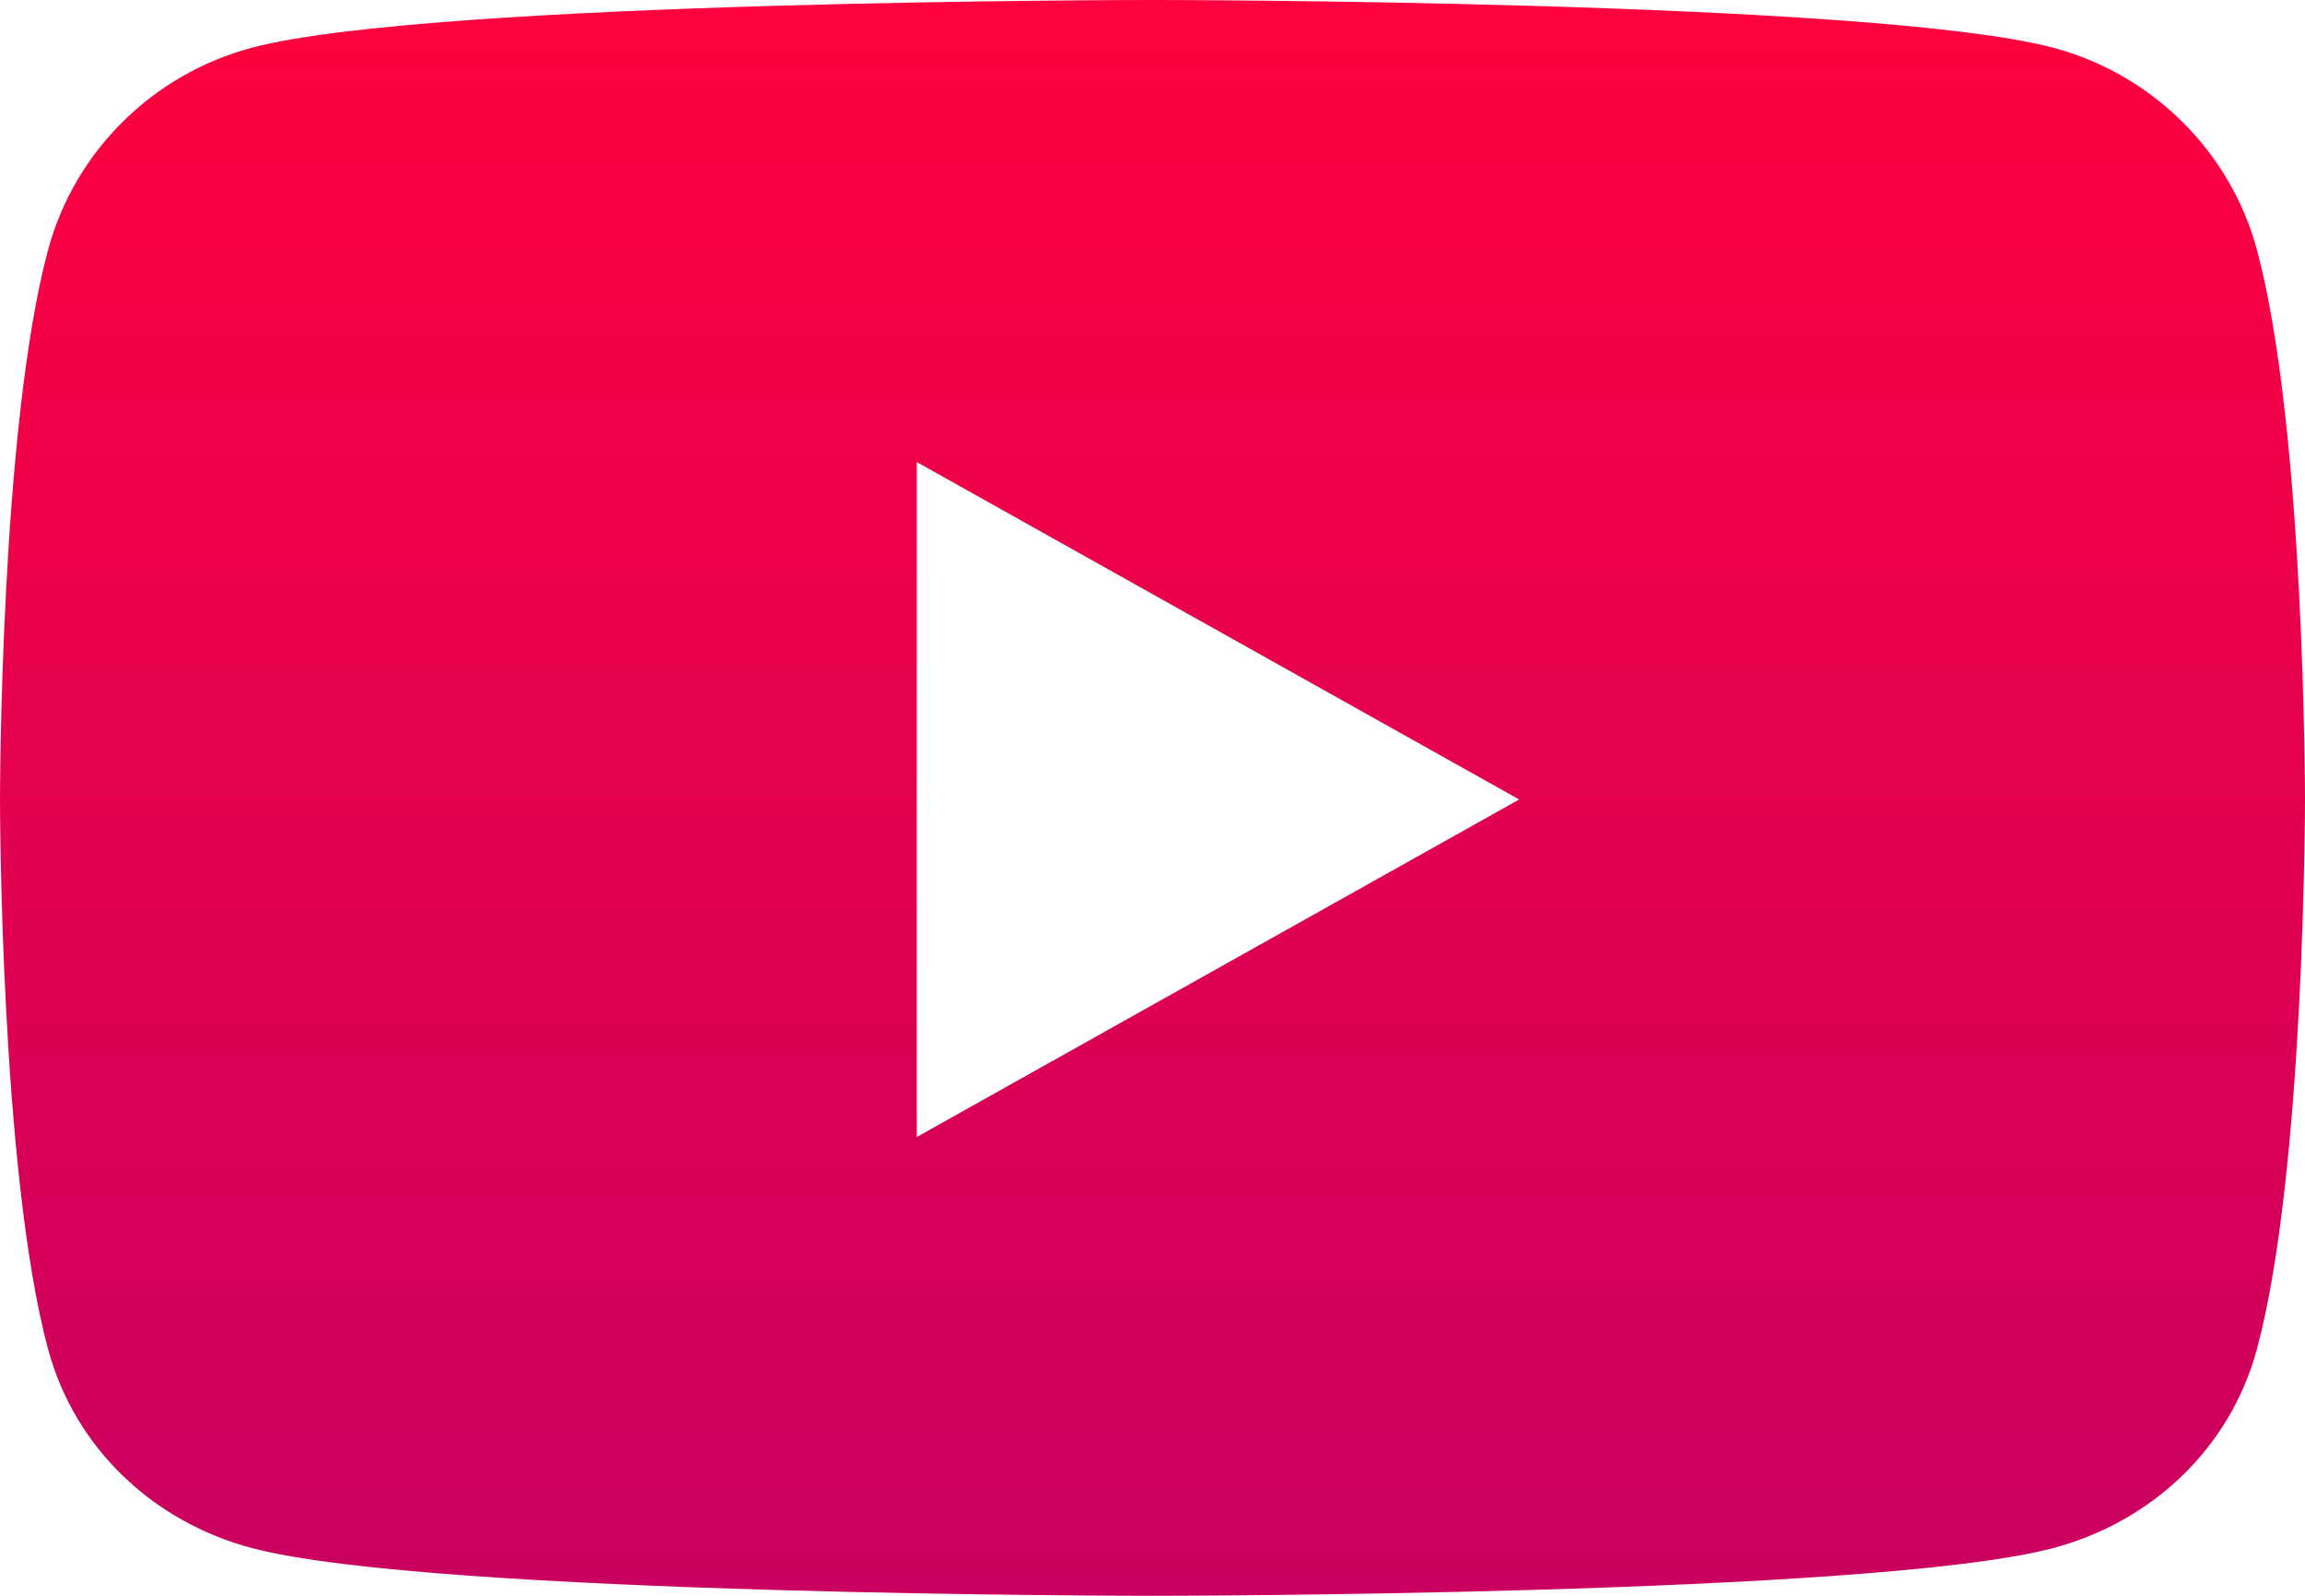 <svg width="26" height="18" viewBox="0 0 26 18" fill="none" xmlns="http://www.w3.org/2000/svg">
<path d="M25.457 2.816C25.158 1.708 24.277 0.835 23.158 0.538C21.13 0 13 0 13 0C13 0 4.87 0 2.842 0.538C1.723 0.835 0.842 1.708 0.543 2.816C0 4.826 0 9.018 0 9.018C0 9.018 0 13.211 0.543 15.22C0.842 16.329 1.723 17.165 2.842 17.462C4.87 18 13 18 13 18C13 18 21.13 18 23.158 17.462C24.277 17.165 25.158 16.329 25.457 15.22C26 13.211 26 9.018 26 9.018C26 9.018 26 4.826 25.457 2.816ZM10.341 12.825V5.212L17.136 9.018L10.341 12.825Z" fill="url(#paint0_linear_3_41)"/>
<defs>
<linearGradient id="paint0_linear_3_41" x1="13" y1="0" x2="13" y2="18" gradientUnits="userSpaceOnUse">
<stop stop-color="#FF013E"/>
<stop offset="1" stop-color="#C90060"/>
</linearGradient>
</defs>
</svg>
